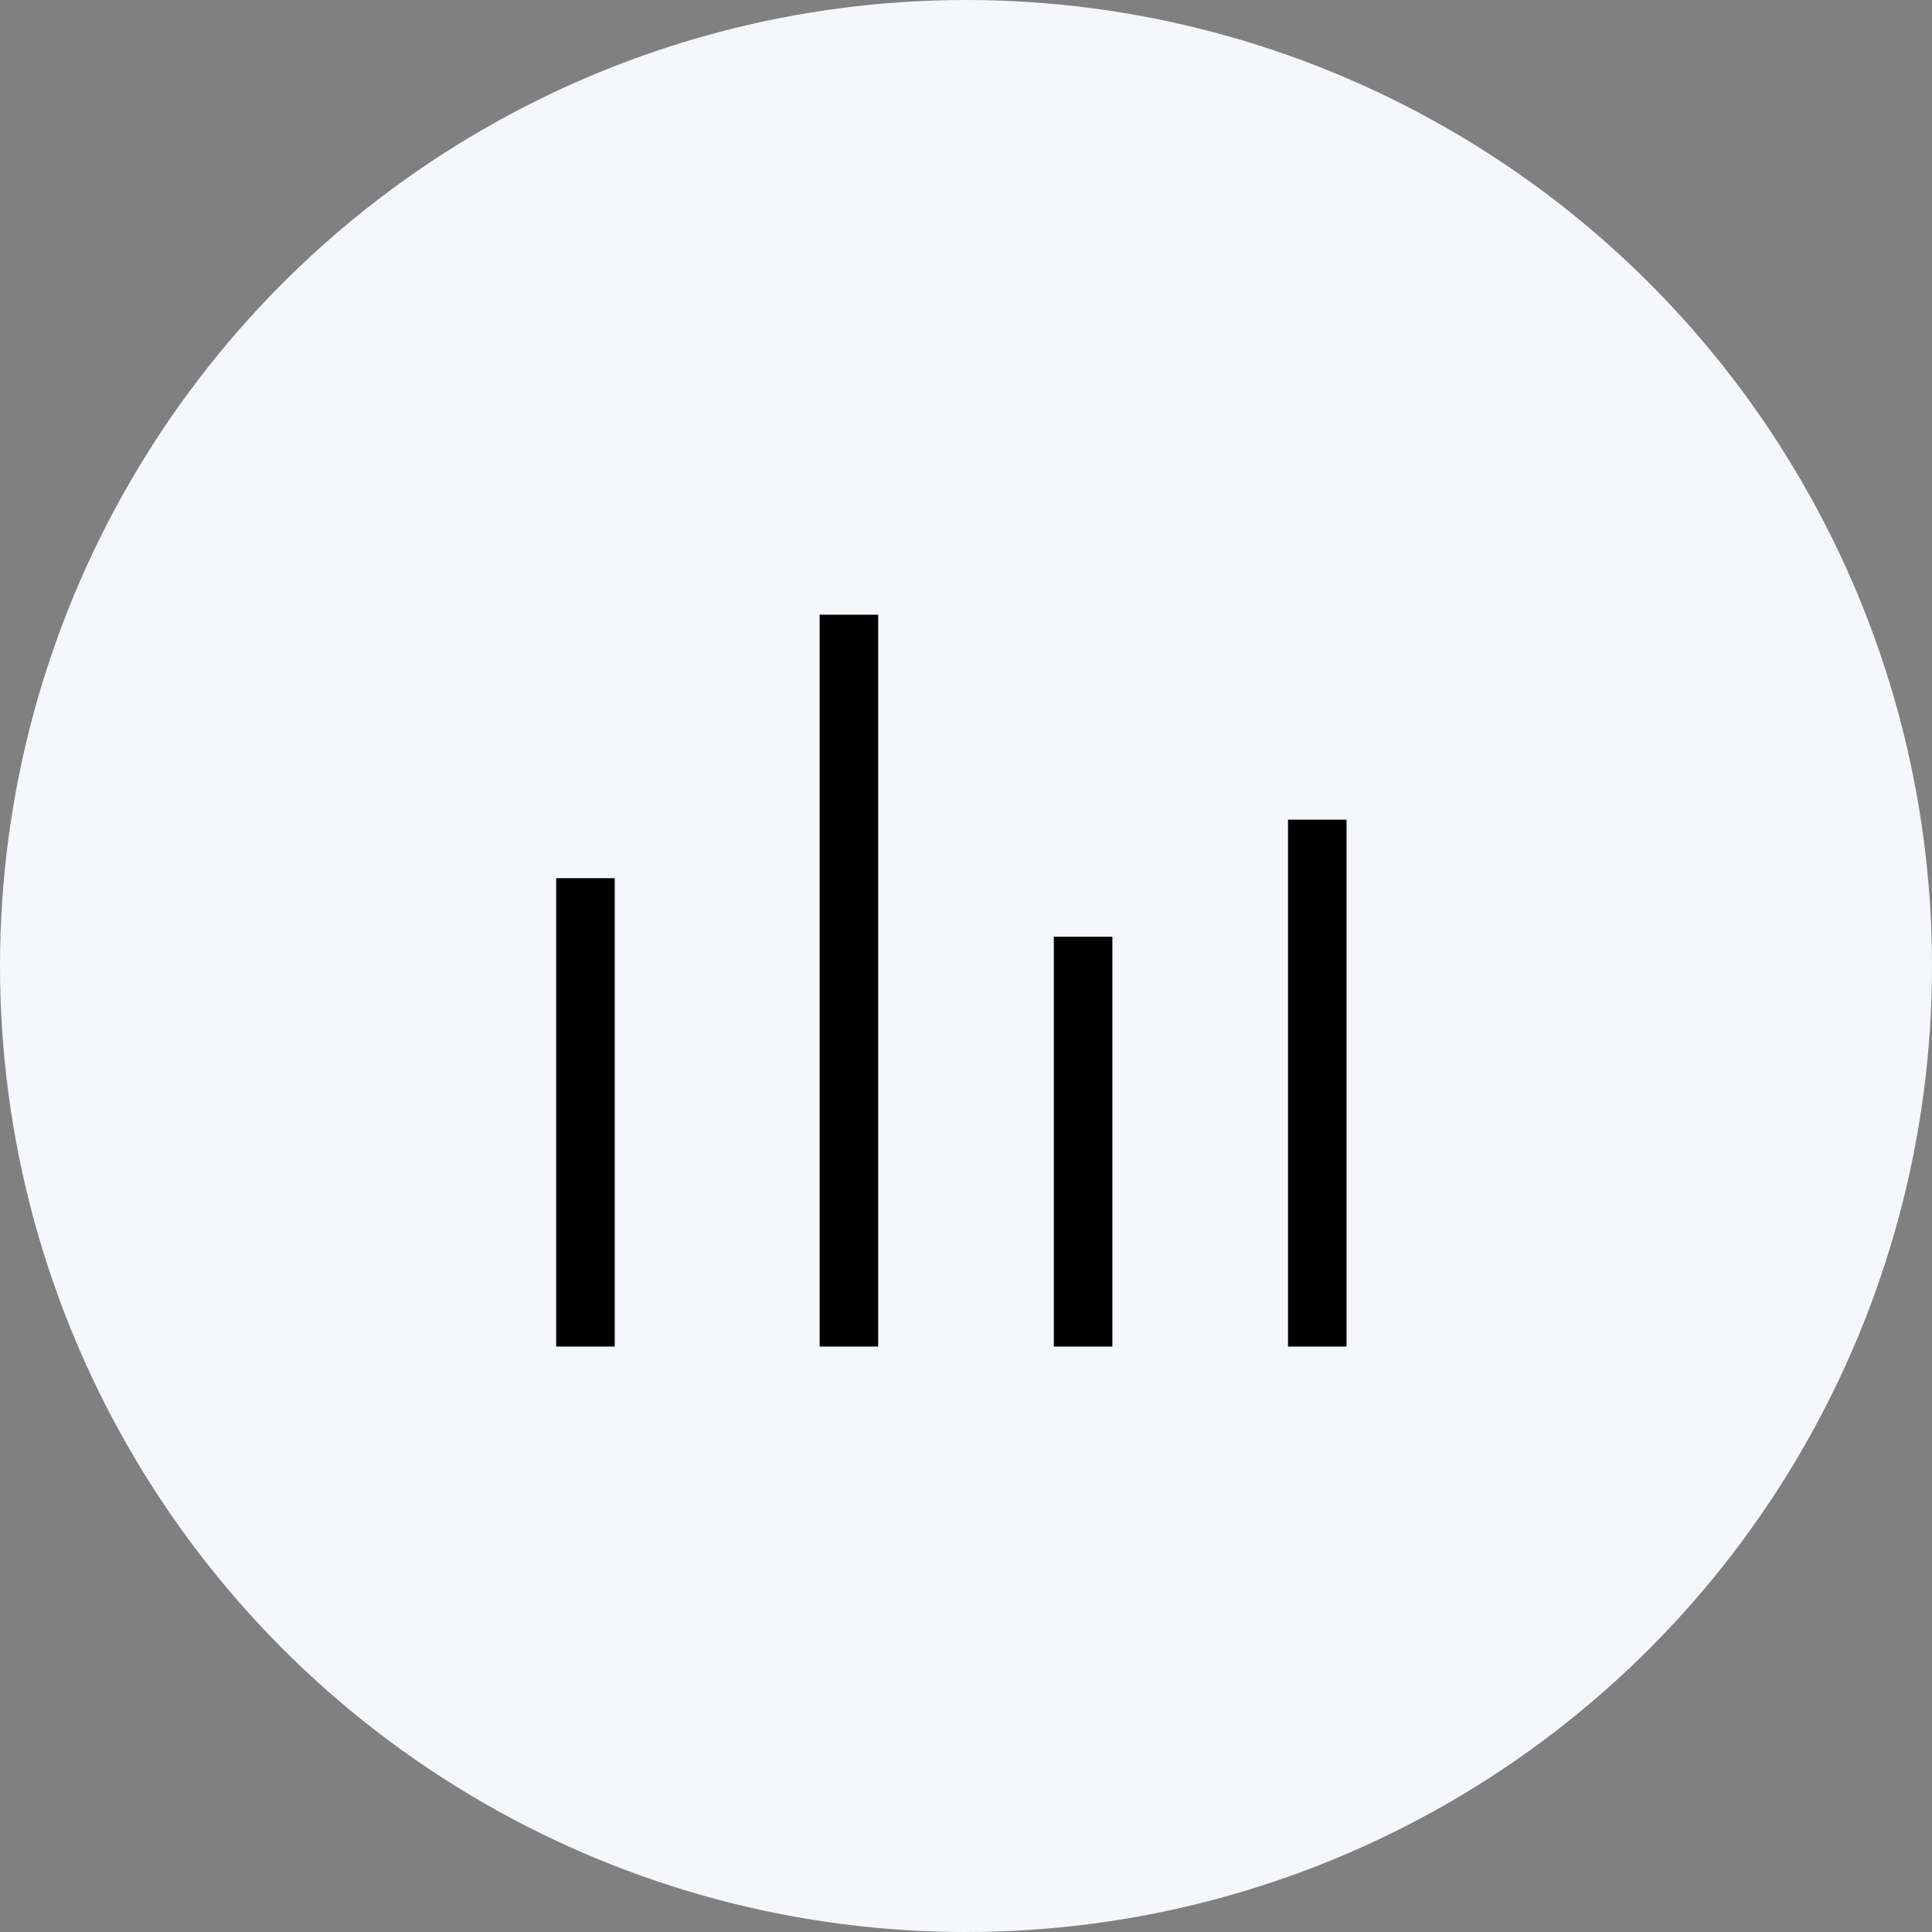 <?xml version="1.0" encoding="UTF-8"?>
<svg width="33px" height="33px" viewBox="0 0 33 33" version="1.1" xmlns="http://www.w3.org/2000/svg" xmlns:xlink="http://www.w3.org/1999/xlink">
    <rect x="0" y="0" width="33" height="33" fill="#808080" stroke="none"/>
    <title>Stats</title>
    <g id="Stats" stroke="none" stroke-width="1" fill="none" fill-rule="evenodd">
        <g id="Group-8">
            <circle id="Background" fill="#F6F7FA" cx="16.5" cy="16.5" r="16.5"></circle>
            <line x1="14.5" y1="11" x2="14.5" y2="22.5" id="Line-7" stroke="#000000" stroke-linecap="square"></line>
            <line x1="10" y1="15.5" x2="10" y2="22.5" id="Line-7-Copy-3" stroke="#000000" stroke-linecap="square"></line>
            <line x1="18.5" y1="16.5" x2="18.5" y2="22.5" id="Line-7-Copy" stroke="#000000" stroke-linecap="square"></line>
            <line x1="22.5" y1="14.5" x2="22.5" y2="22.5" id="Line-7-Copy-2" stroke="#000000" stroke-linecap="square"></line>
            <g id="Button-1-Copy"></g>
        </g>
    </g>
</svg>